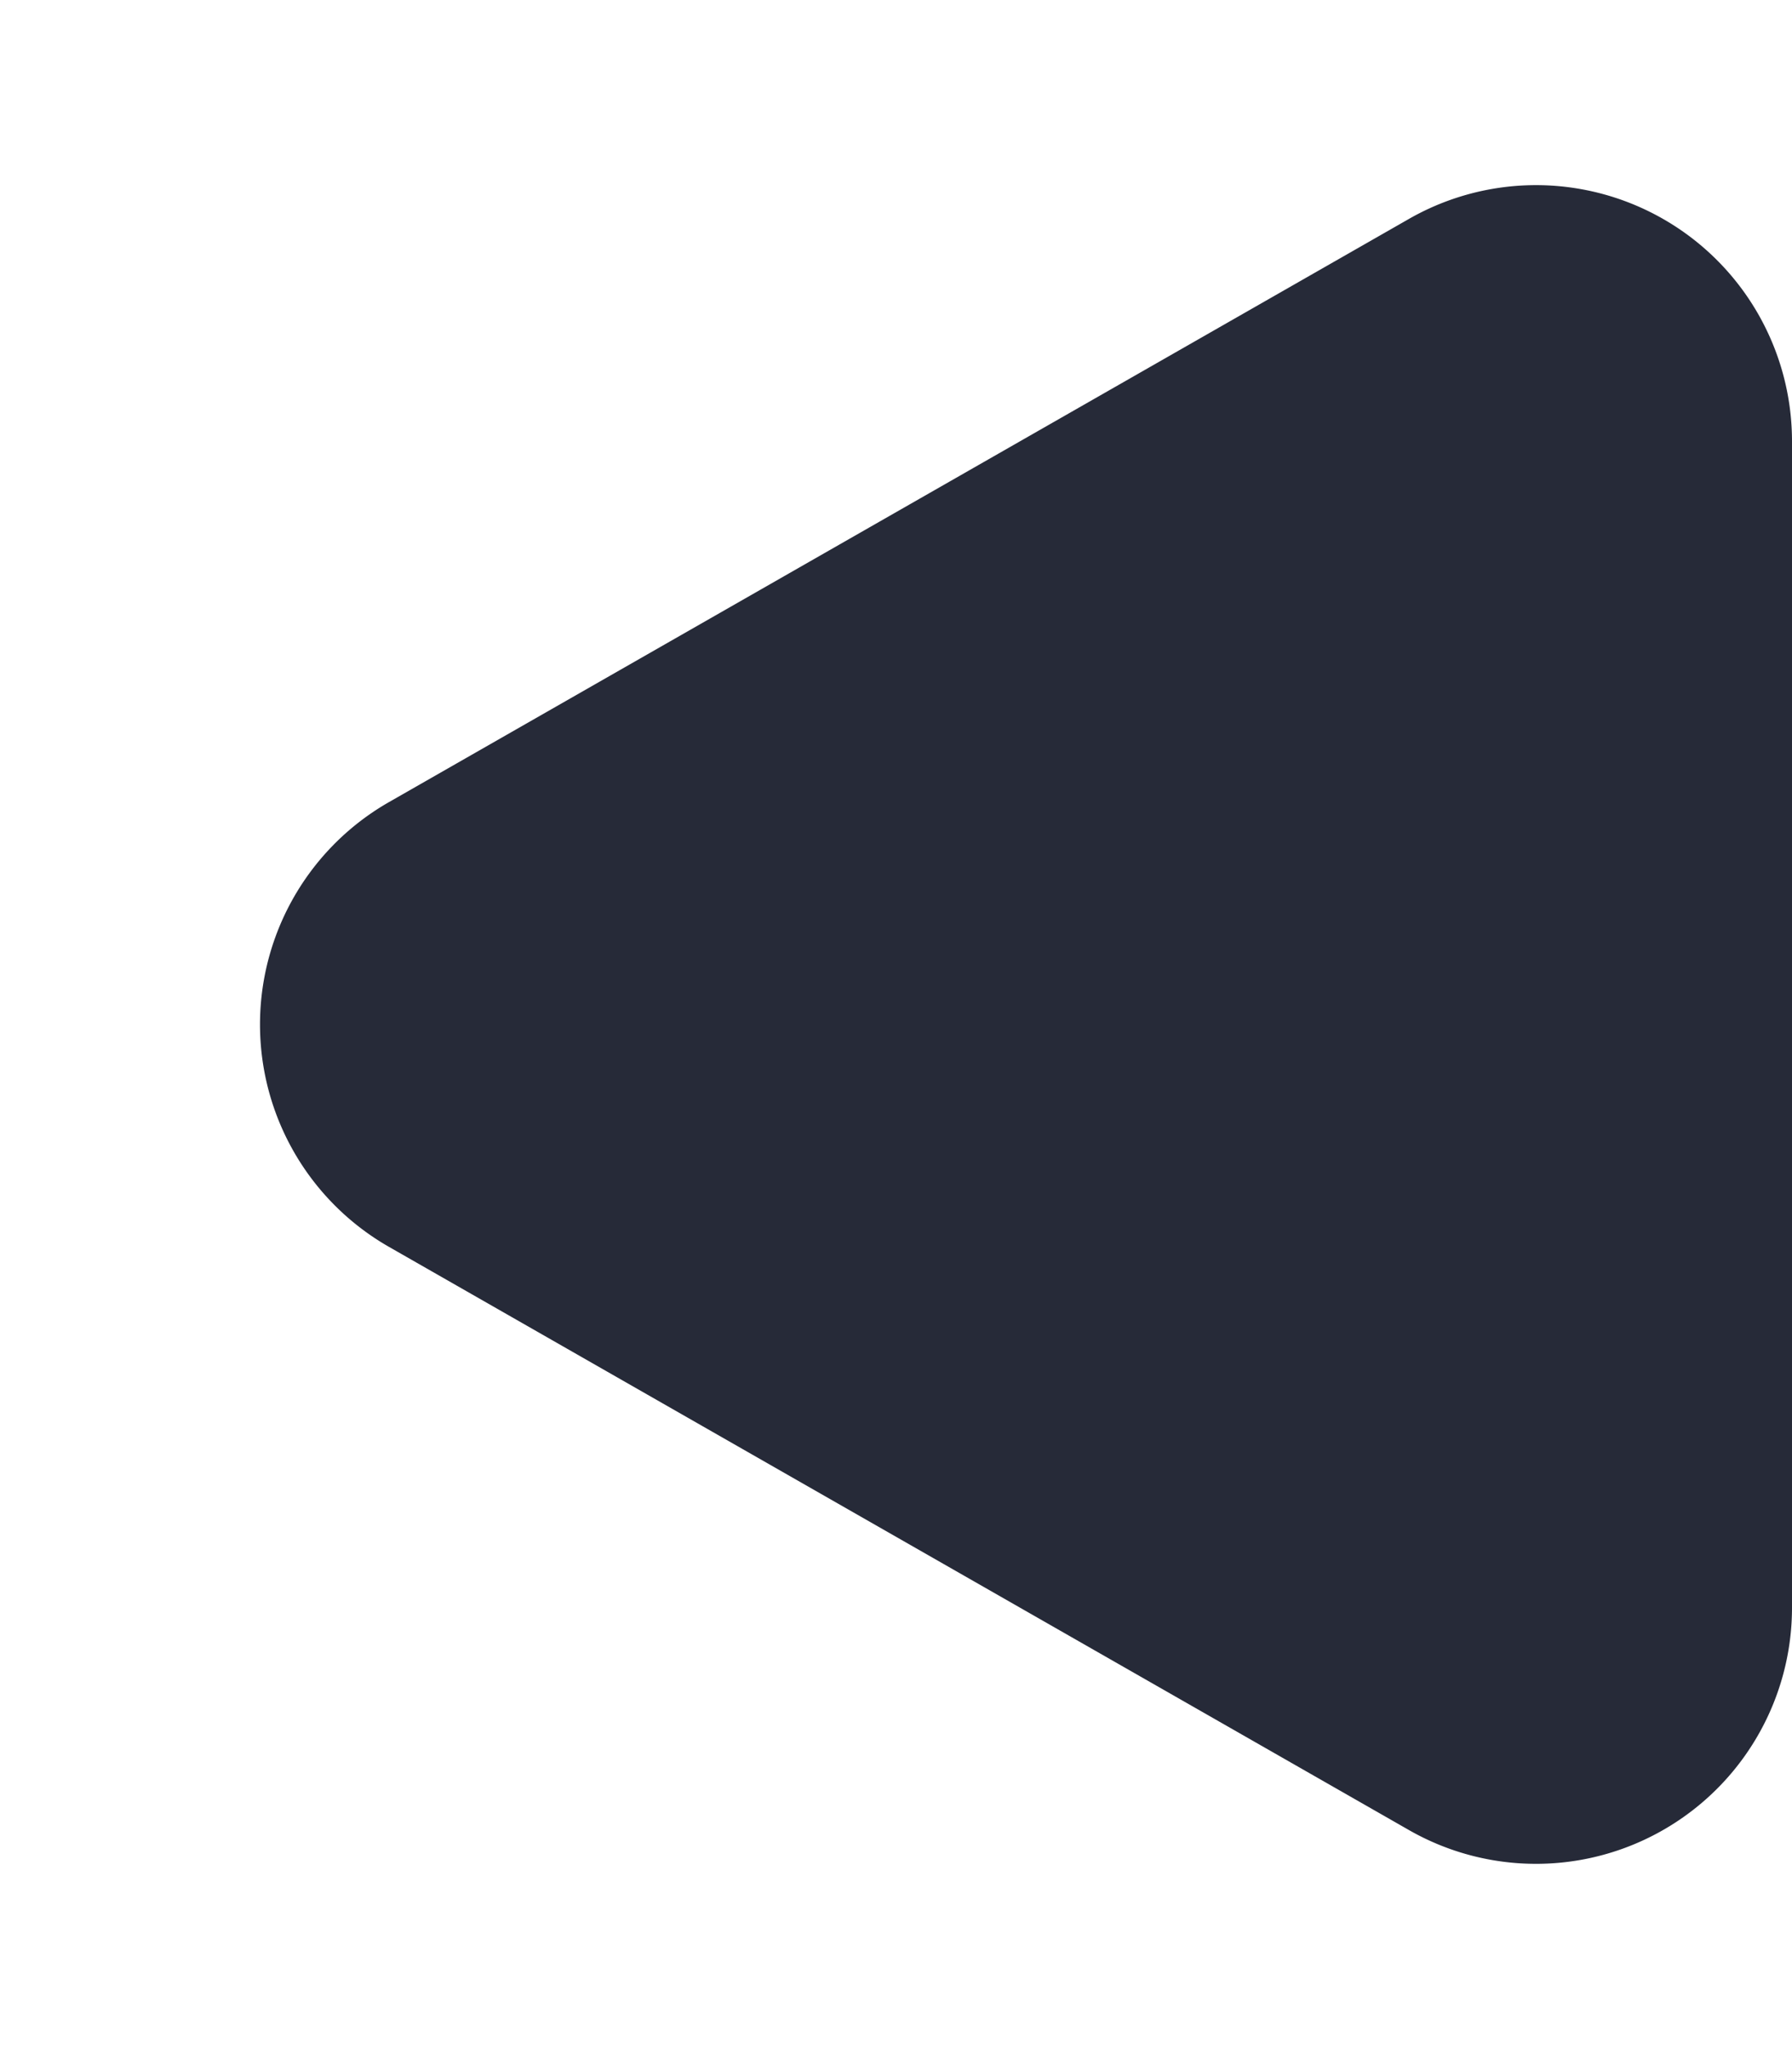 <svg xmlns="http://www.w3.org/2000/svg" width="14" height="16" viewBox="0 0 14 16">
  <path id="多角形_2" data-name="多角形 2" d="M6.264,3.039a2,2,0,0,1,3.473,0l4.554,7.969A2,2,0,0,1,12.554,14H3.446A2,2,0,0,1,1.71,11.008Z" transform="translate(0 16) rotate(-90)" fill="#262a38"/>
</svg>
